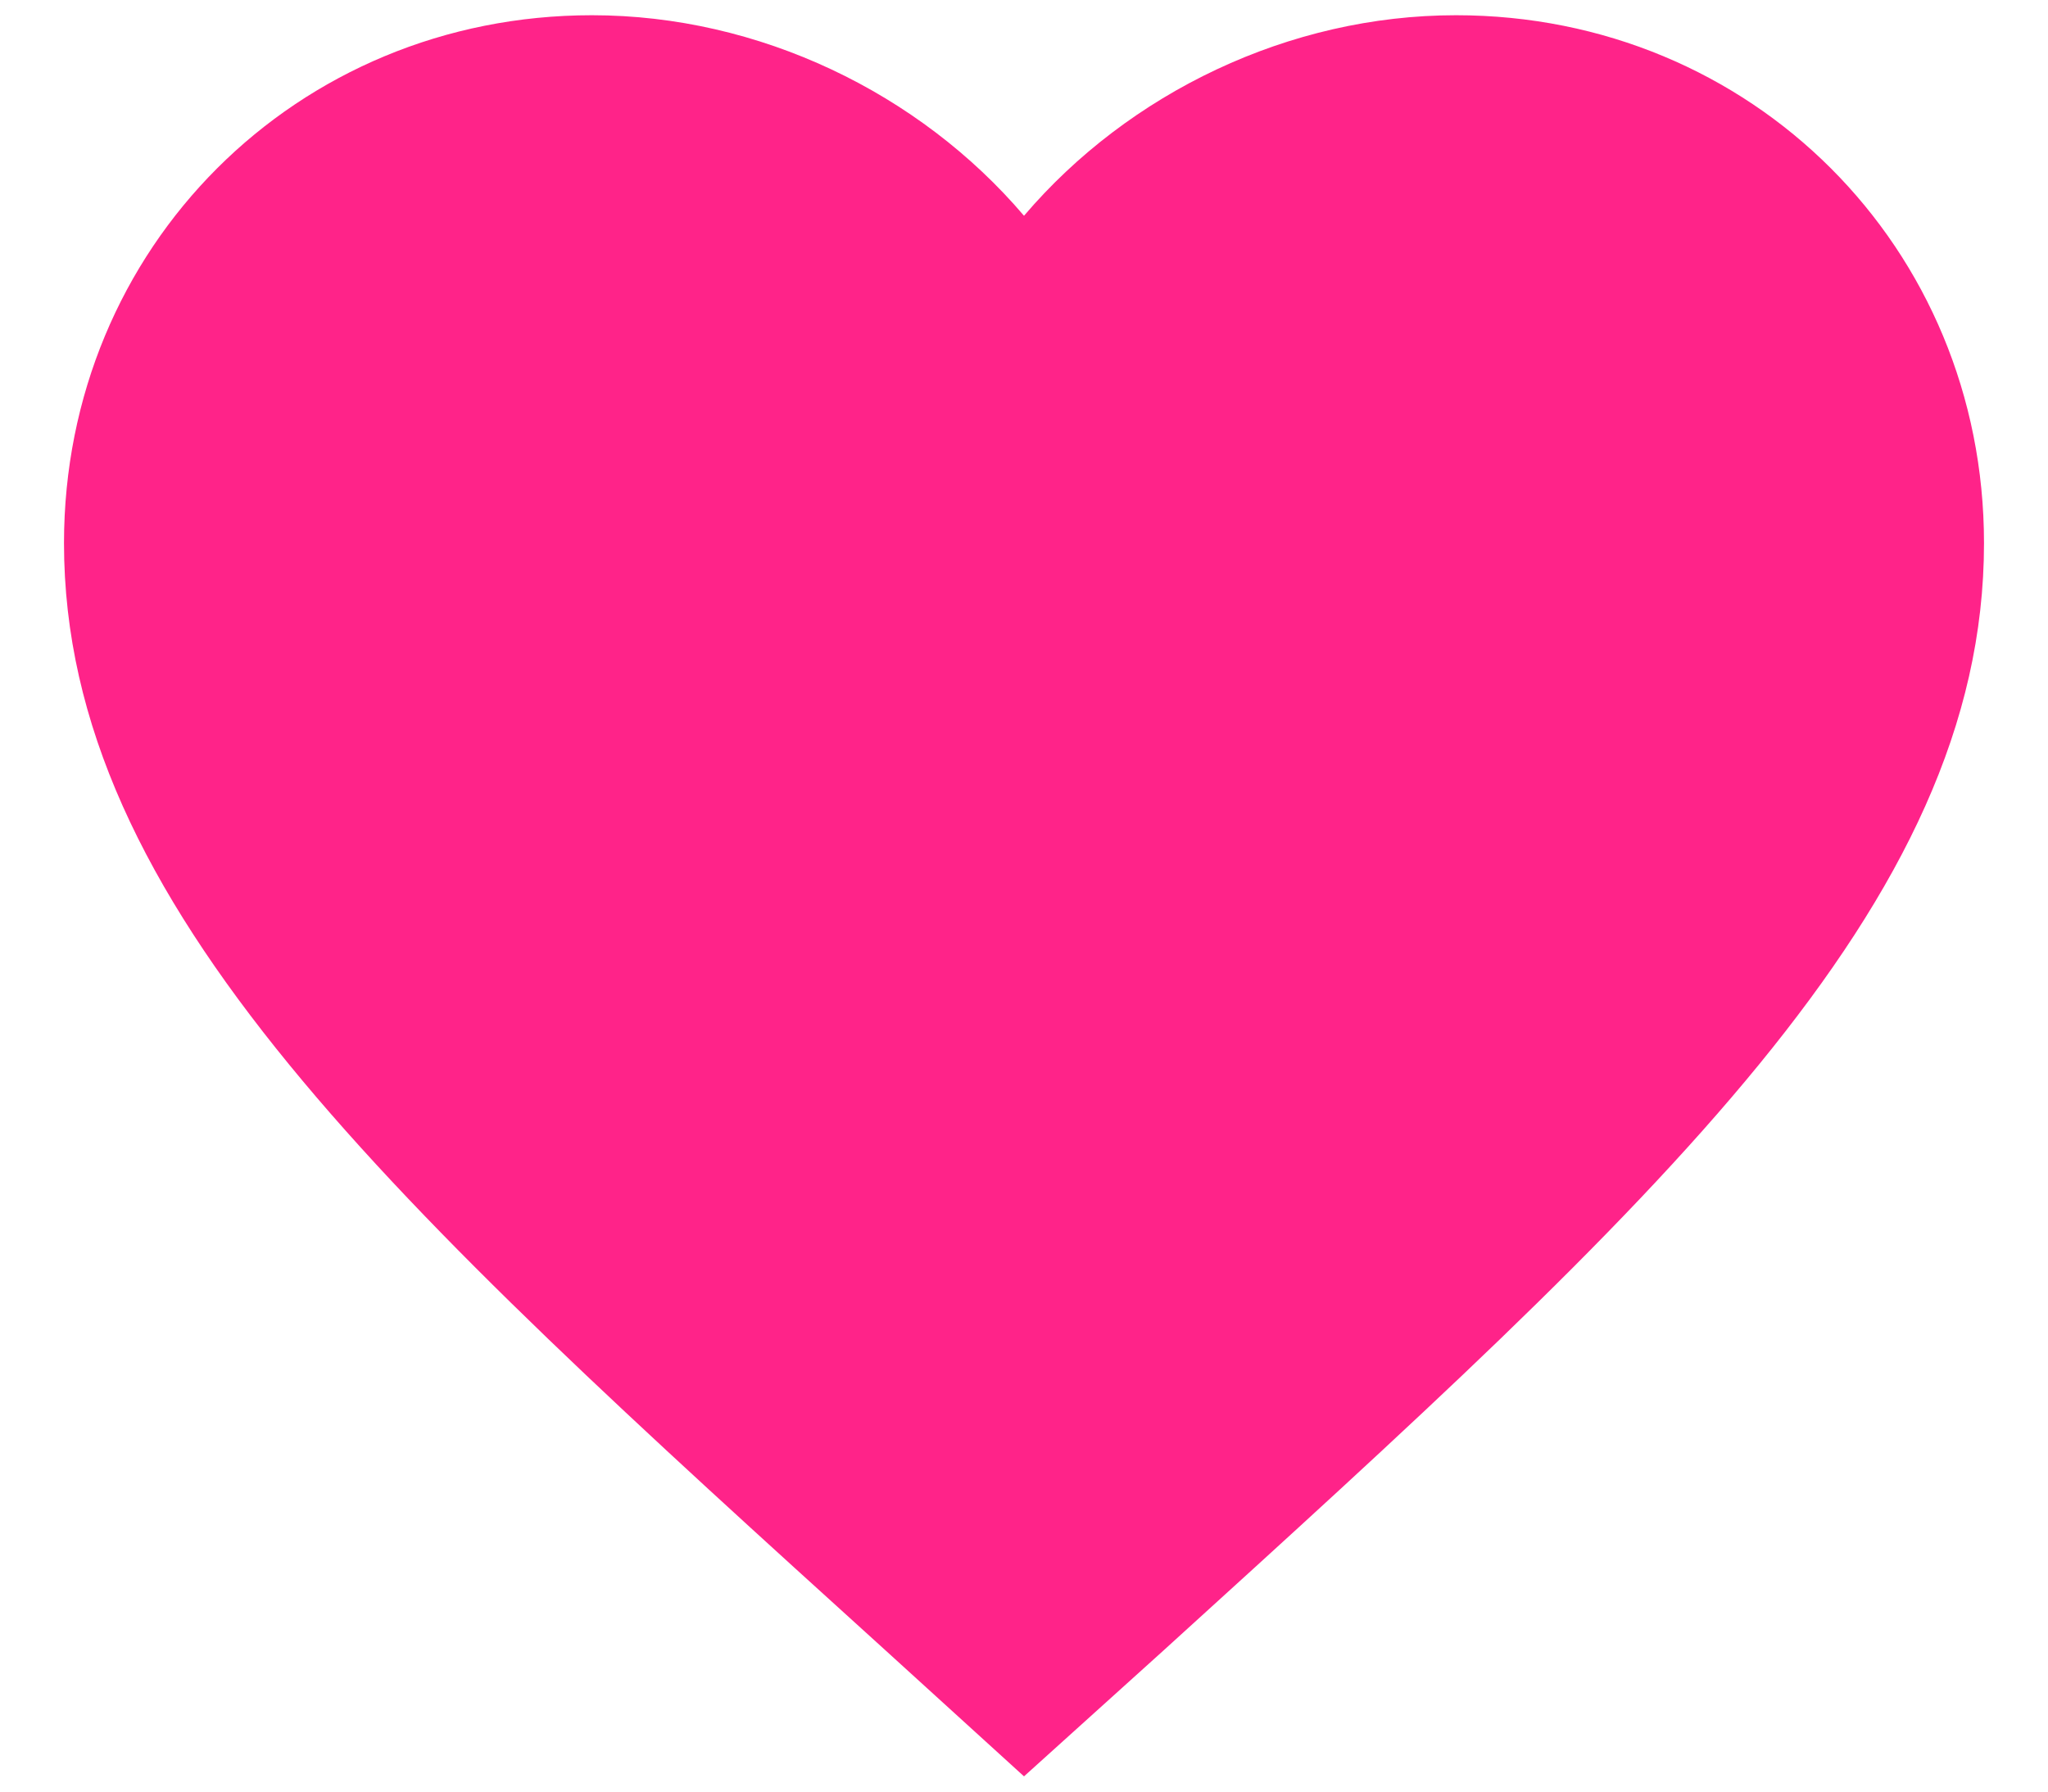 <svg xmlns="http://www.w3.org/2000/svg" width="16" height="14" viewBox="0 0 16 14" fill="none">
  <path d="M8 13.881L6.912 12.891C3.05 9.389 0.5 7.079 0.5 4.244C0.5 1.934 2.315 0.119 4.625 0.119C5.93 0.119 7.183 0.726 8 1.686C8.818 0.726 10.07 0.119 11.375 0.119C13.685 0.119 15.5 1.934 15.5 4.244C15.5 7.079 12.95 9.389 9.088 12.899L8 13.881Z" fill="#FF2389"/>
</svg>